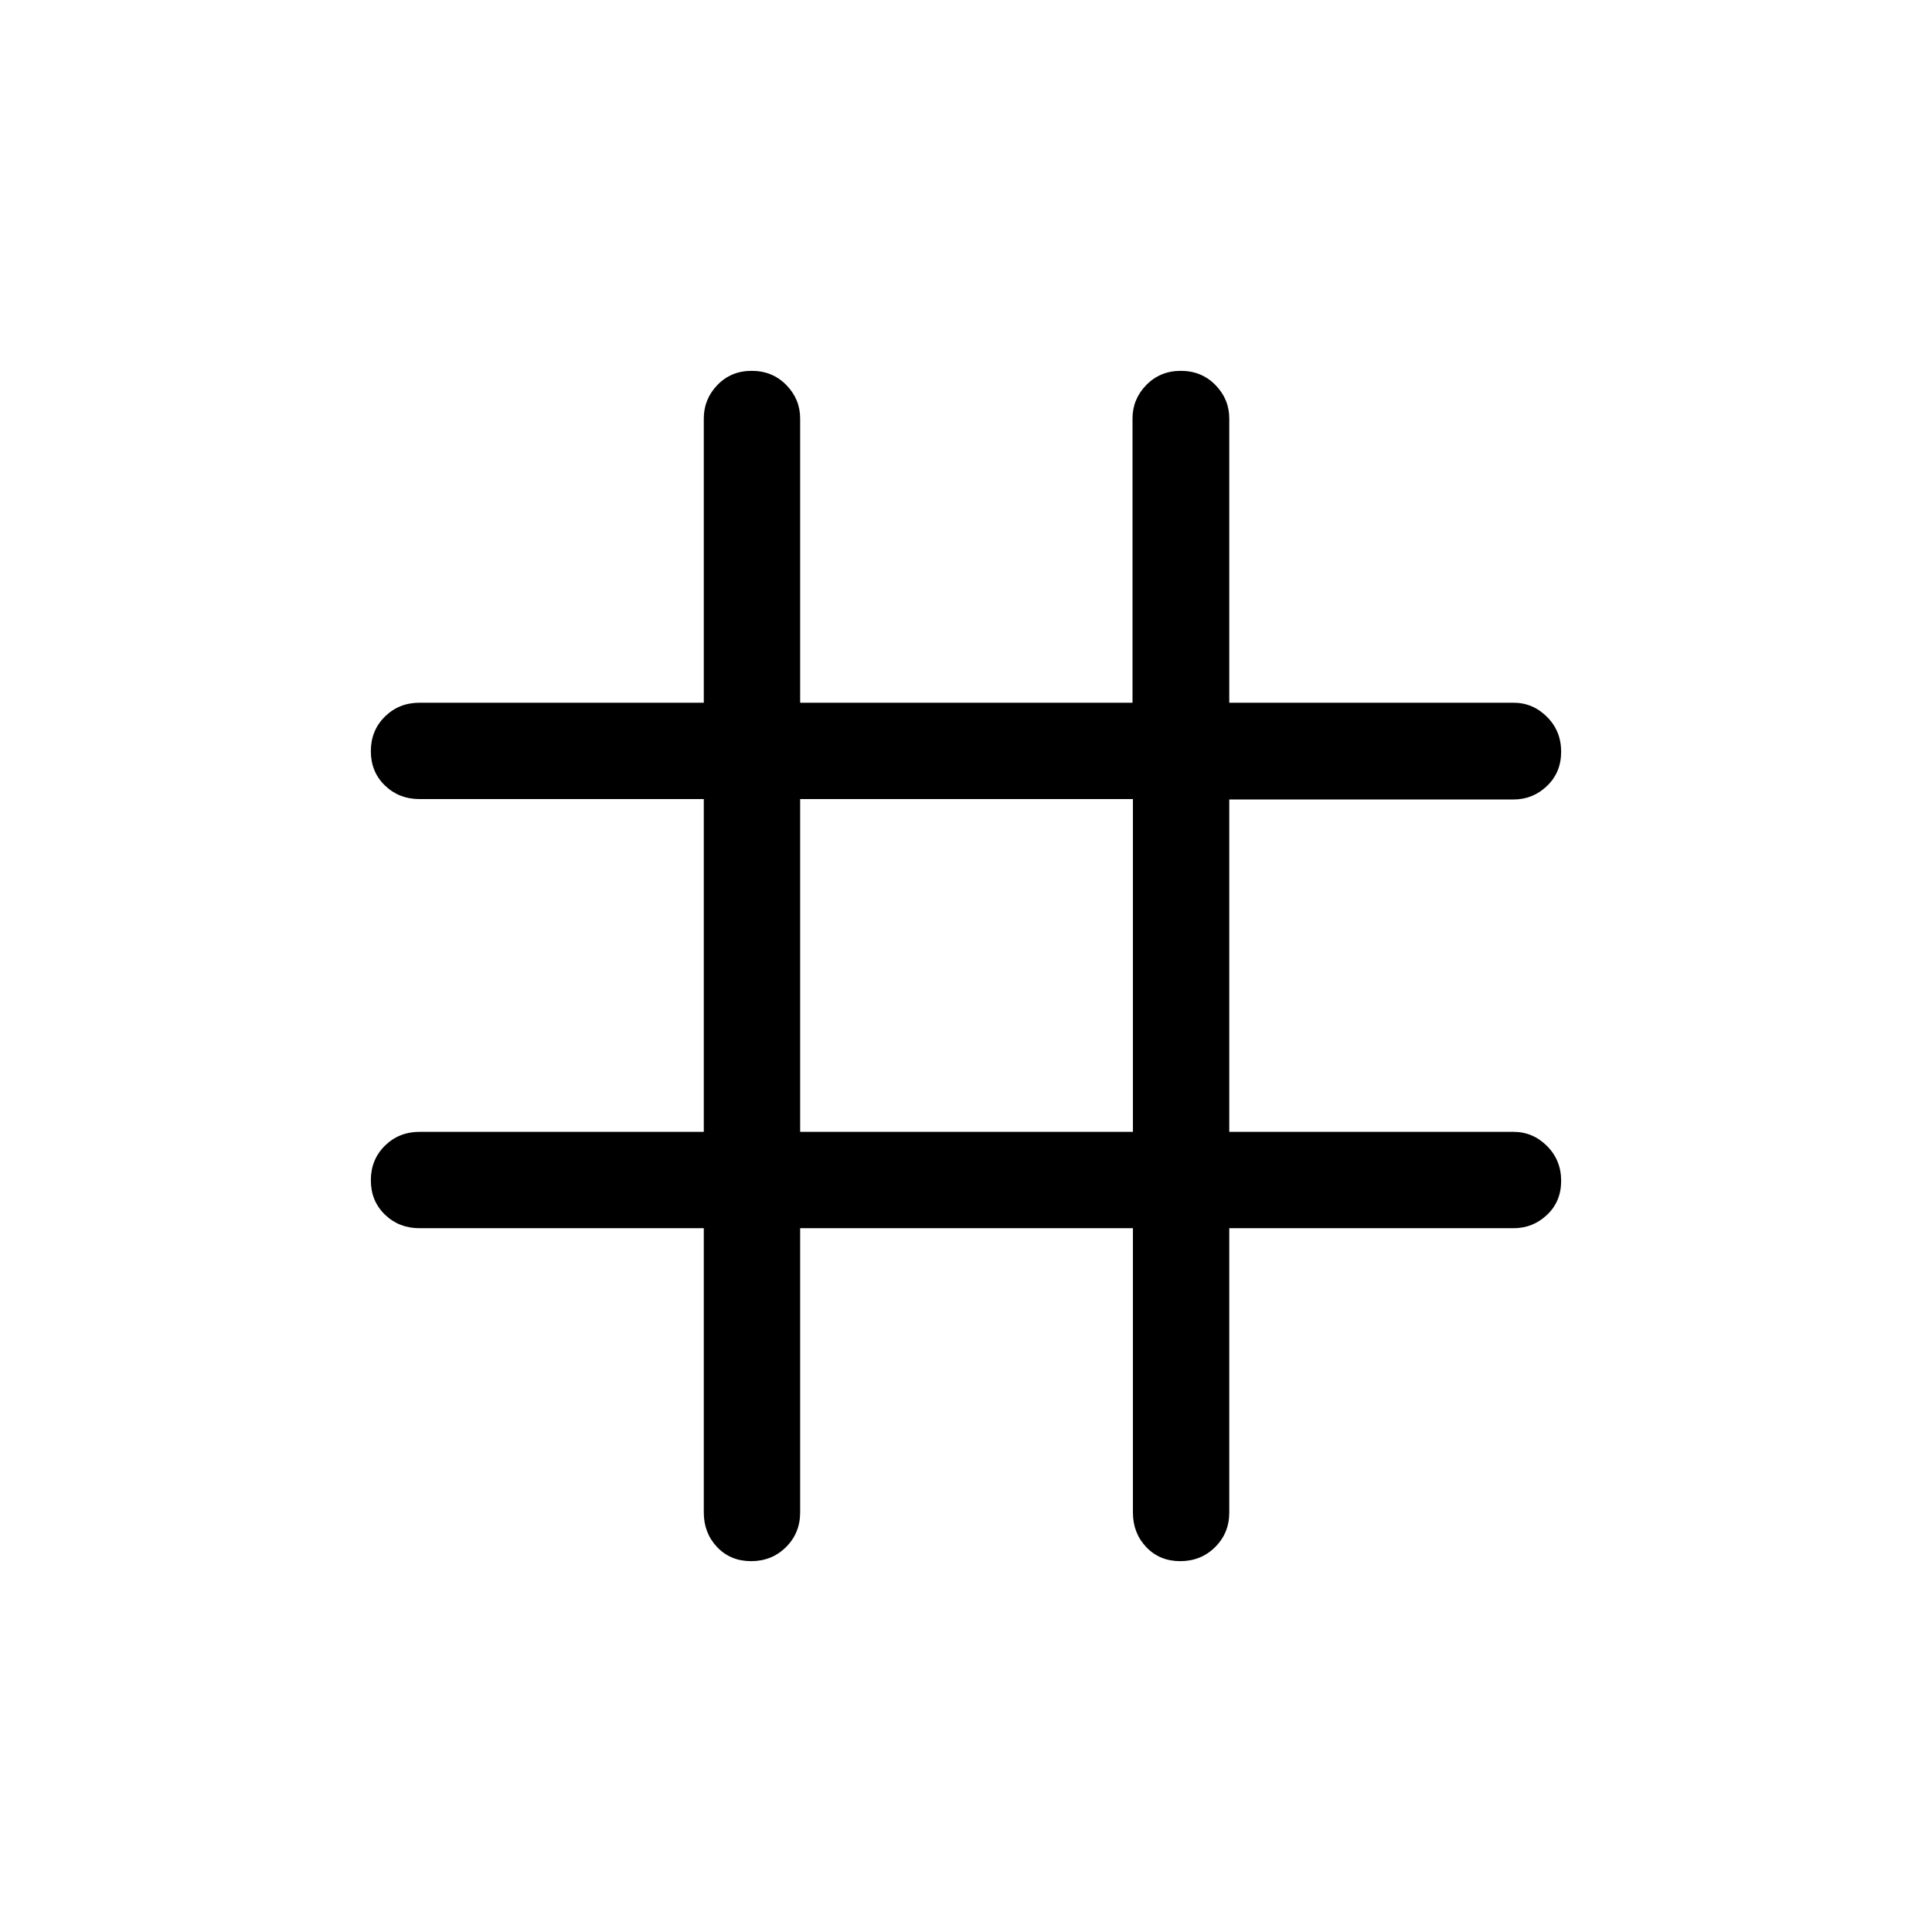 <svg xmlns="http://www.w3.org/2000/svg" height="40" viewBox="0 -960 960 960" width="40"><path d="M349.71-349.71H208.47q-10.23 0-17.21-6.76-6.99-6.76-6.99-17.05 0-10.29 6.99-17.18 6.98-6.89 17.21-6.89h141.24v-165.35H208.47q-10.23 0-17.21-6.76-6.99-6.76-6.99-17.05 0-10.29 6.99-17.18 6.98-6.89 17.21-6.89h141.24v-141.23q0-9.63 6.76-16.65 6.76-7.03 17.05-7.03 10.29 0 17.18 7.03 6.89 7.02 6.89 16.65v141.23h165.15v-141.23q0-9.63 6.86-16.65 6.86-7.03 17.15-7.03t17.18 7.03q6.89 7.02 6.89 16.65v141.23h141.23q9.63 0 16.65 7.03 7.03 7.02 7.03 17.31t-7.03 17.02q-7.02 6.72-16.65 6.72H610.82v165.15h141.23q9.63 0 16.65 7.03 7.03 7.02 7.03 17.31t-7.03 16.92q-7.02 6.62-16.65 6.62H610.82v141.24q0 10.23-7.03 17.21-7.02 6.99-17.31 6.99t-16.92-6.99q-6.62-6.98-6.62-17.21v-141.24H397.59v141.24q0 10.23-7.03 17.21-7.02 6.99-17.31 6.99t-16.92-6.99q-6.62-6.98-6.62-17.21v-141.24Zm47.88-47.88h165.35v-165.35H397.59v165.35Z"/></svg>
